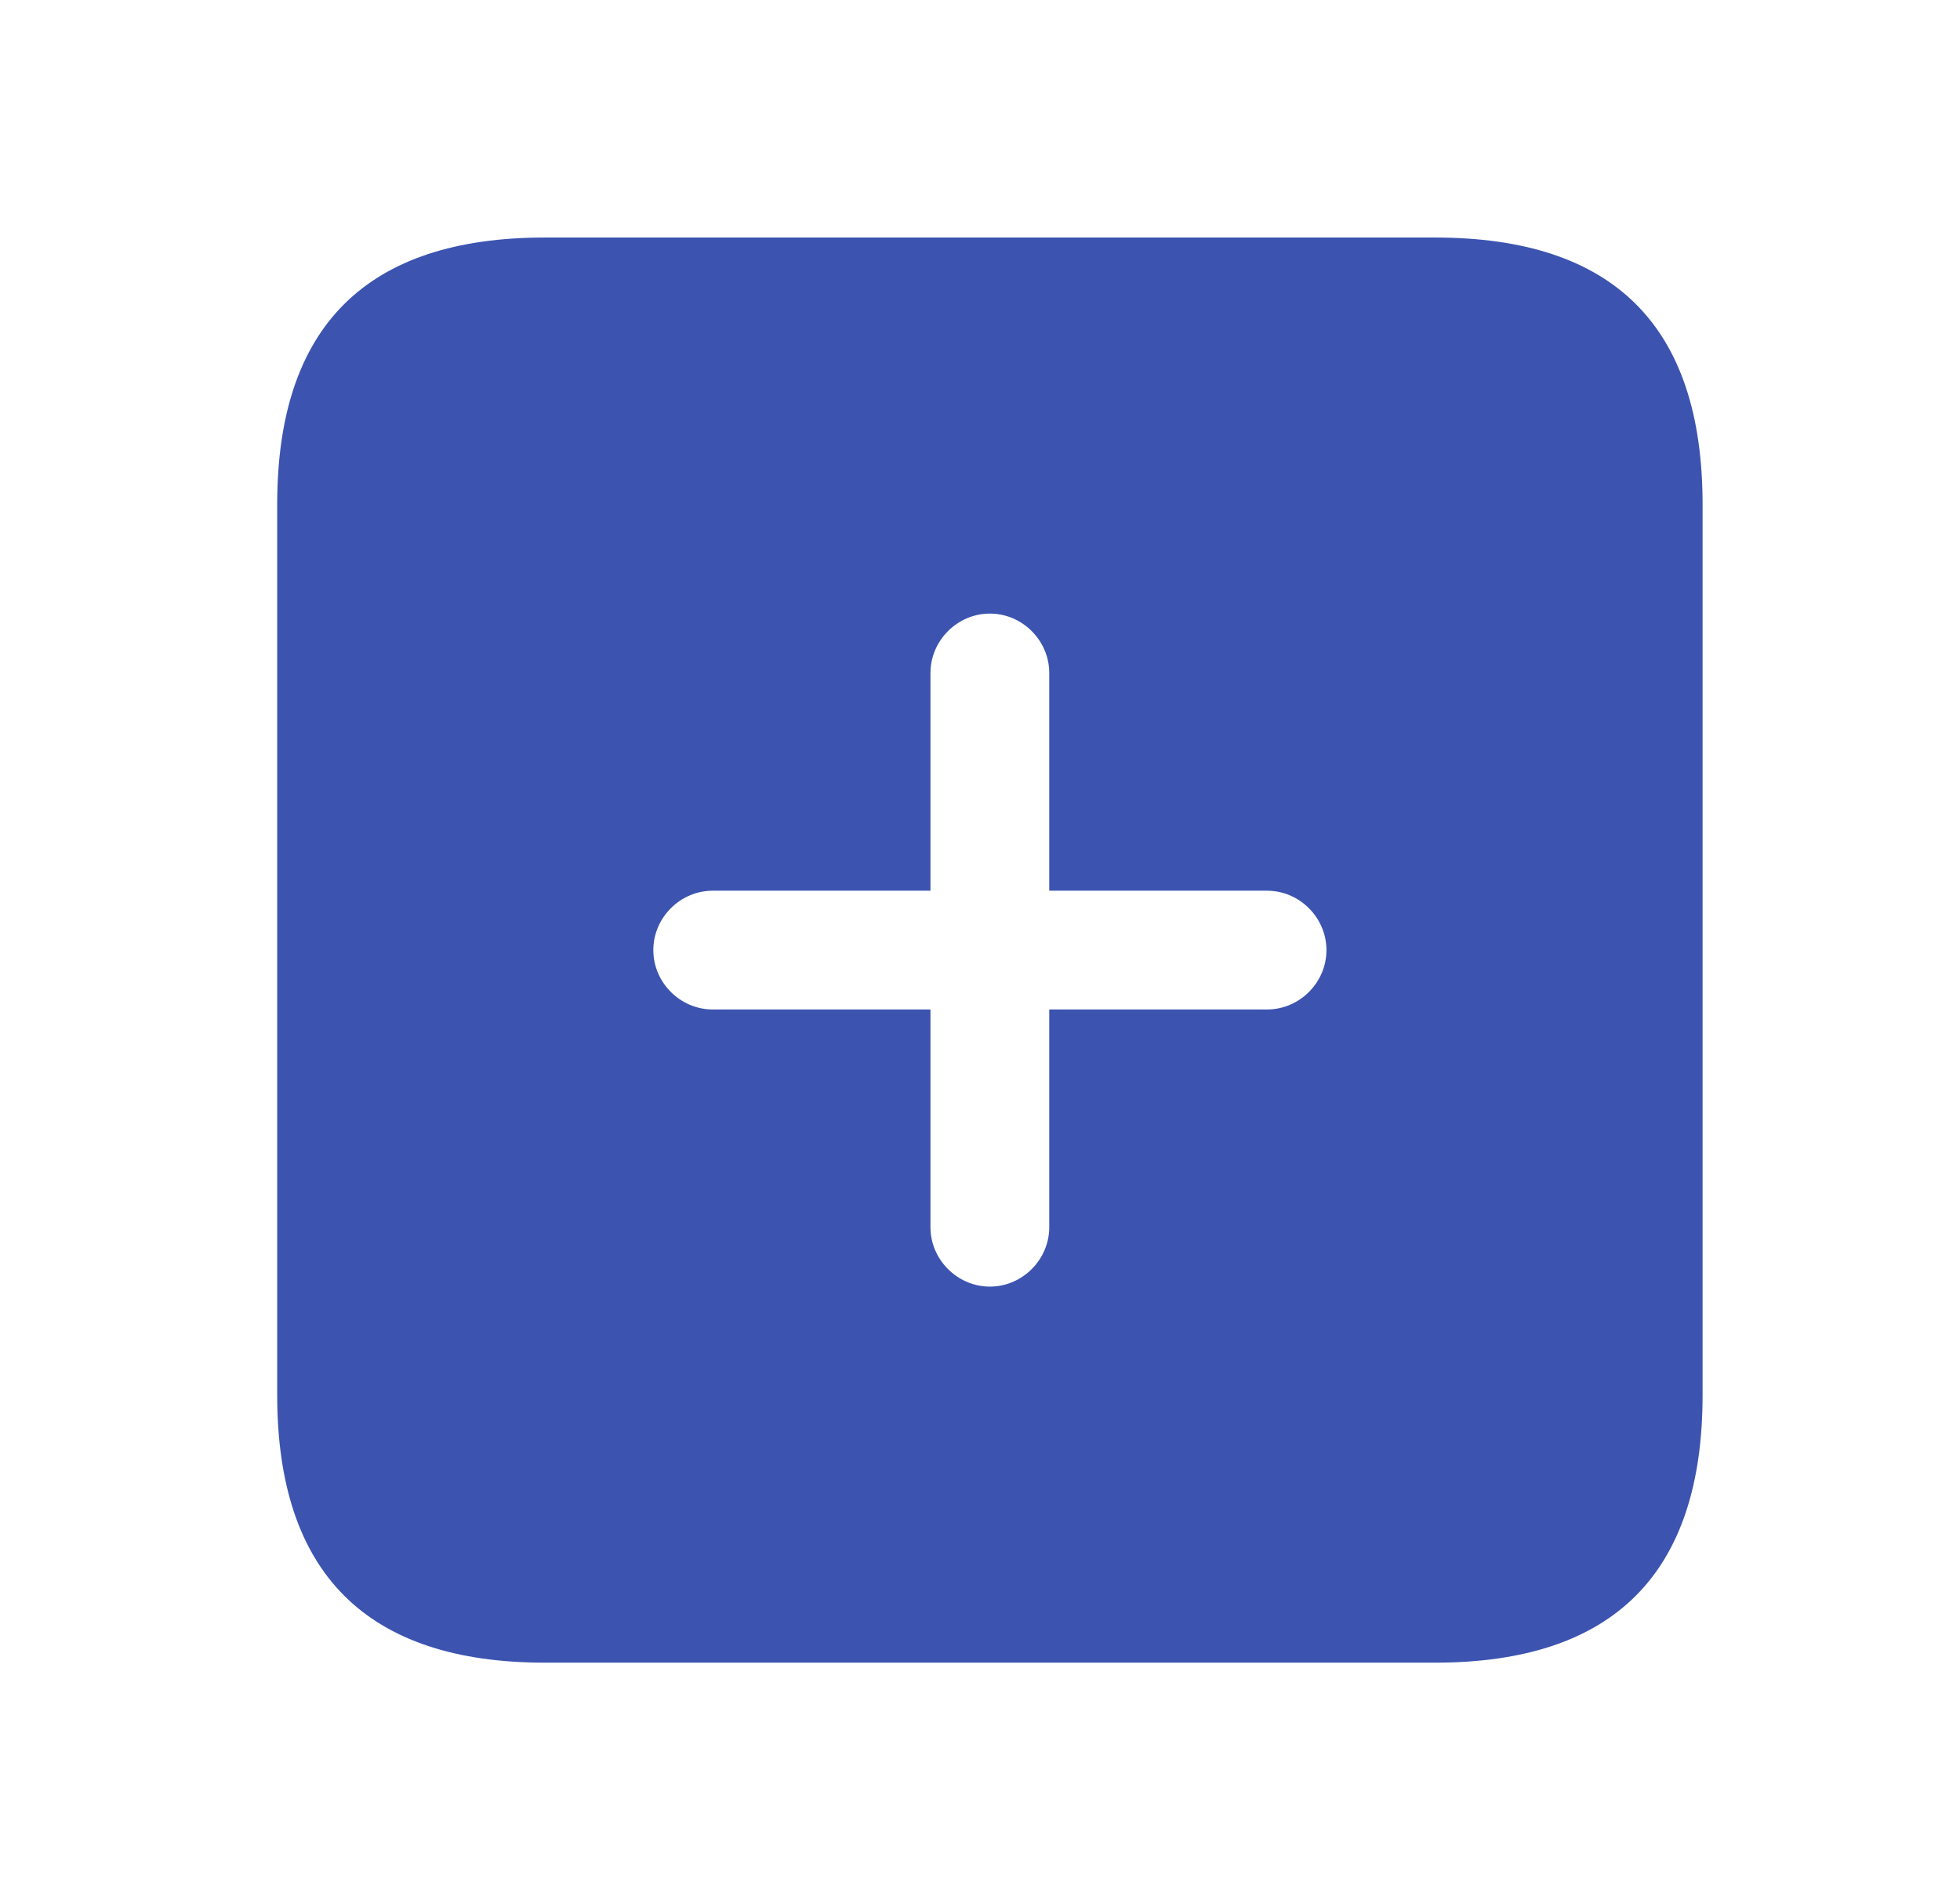 <svg width="33" height="32" viewBox="0 0 33 32" fill="none" xmlns="http://www.w3.org/2000/svg">
<path d="M24.16 4H9.173C6.173 4 4.667 5.493 4.667 8.493V23.493C4.667 26.493 6.173 28 9.173 28H24.16C27.173 28 28.666 26.493 28.666 23.493V8.493C28.666 5.493 27.173 4 24.16 4ZM21.333 17H17.666V20.667C17.666 21.213 17.213 21.667 16.666 21.667C16.12 21.667 15.666 21.213 15.666 20.667V17H12C11.453 17 11 16.547 11 16C11 15.453 11.453 15 12 15H15.666V11.333C15.666 10.787 16.12 10.333 16.666 10.333C17.213 10.333 17.666 10.787 17.666 11.333V15H21.333C21.88 15 22.333 15.453 22.333 16C22.333 16.547 21.88 17 21.333 17Z" fill="#3C54B0"/>
</svg>
